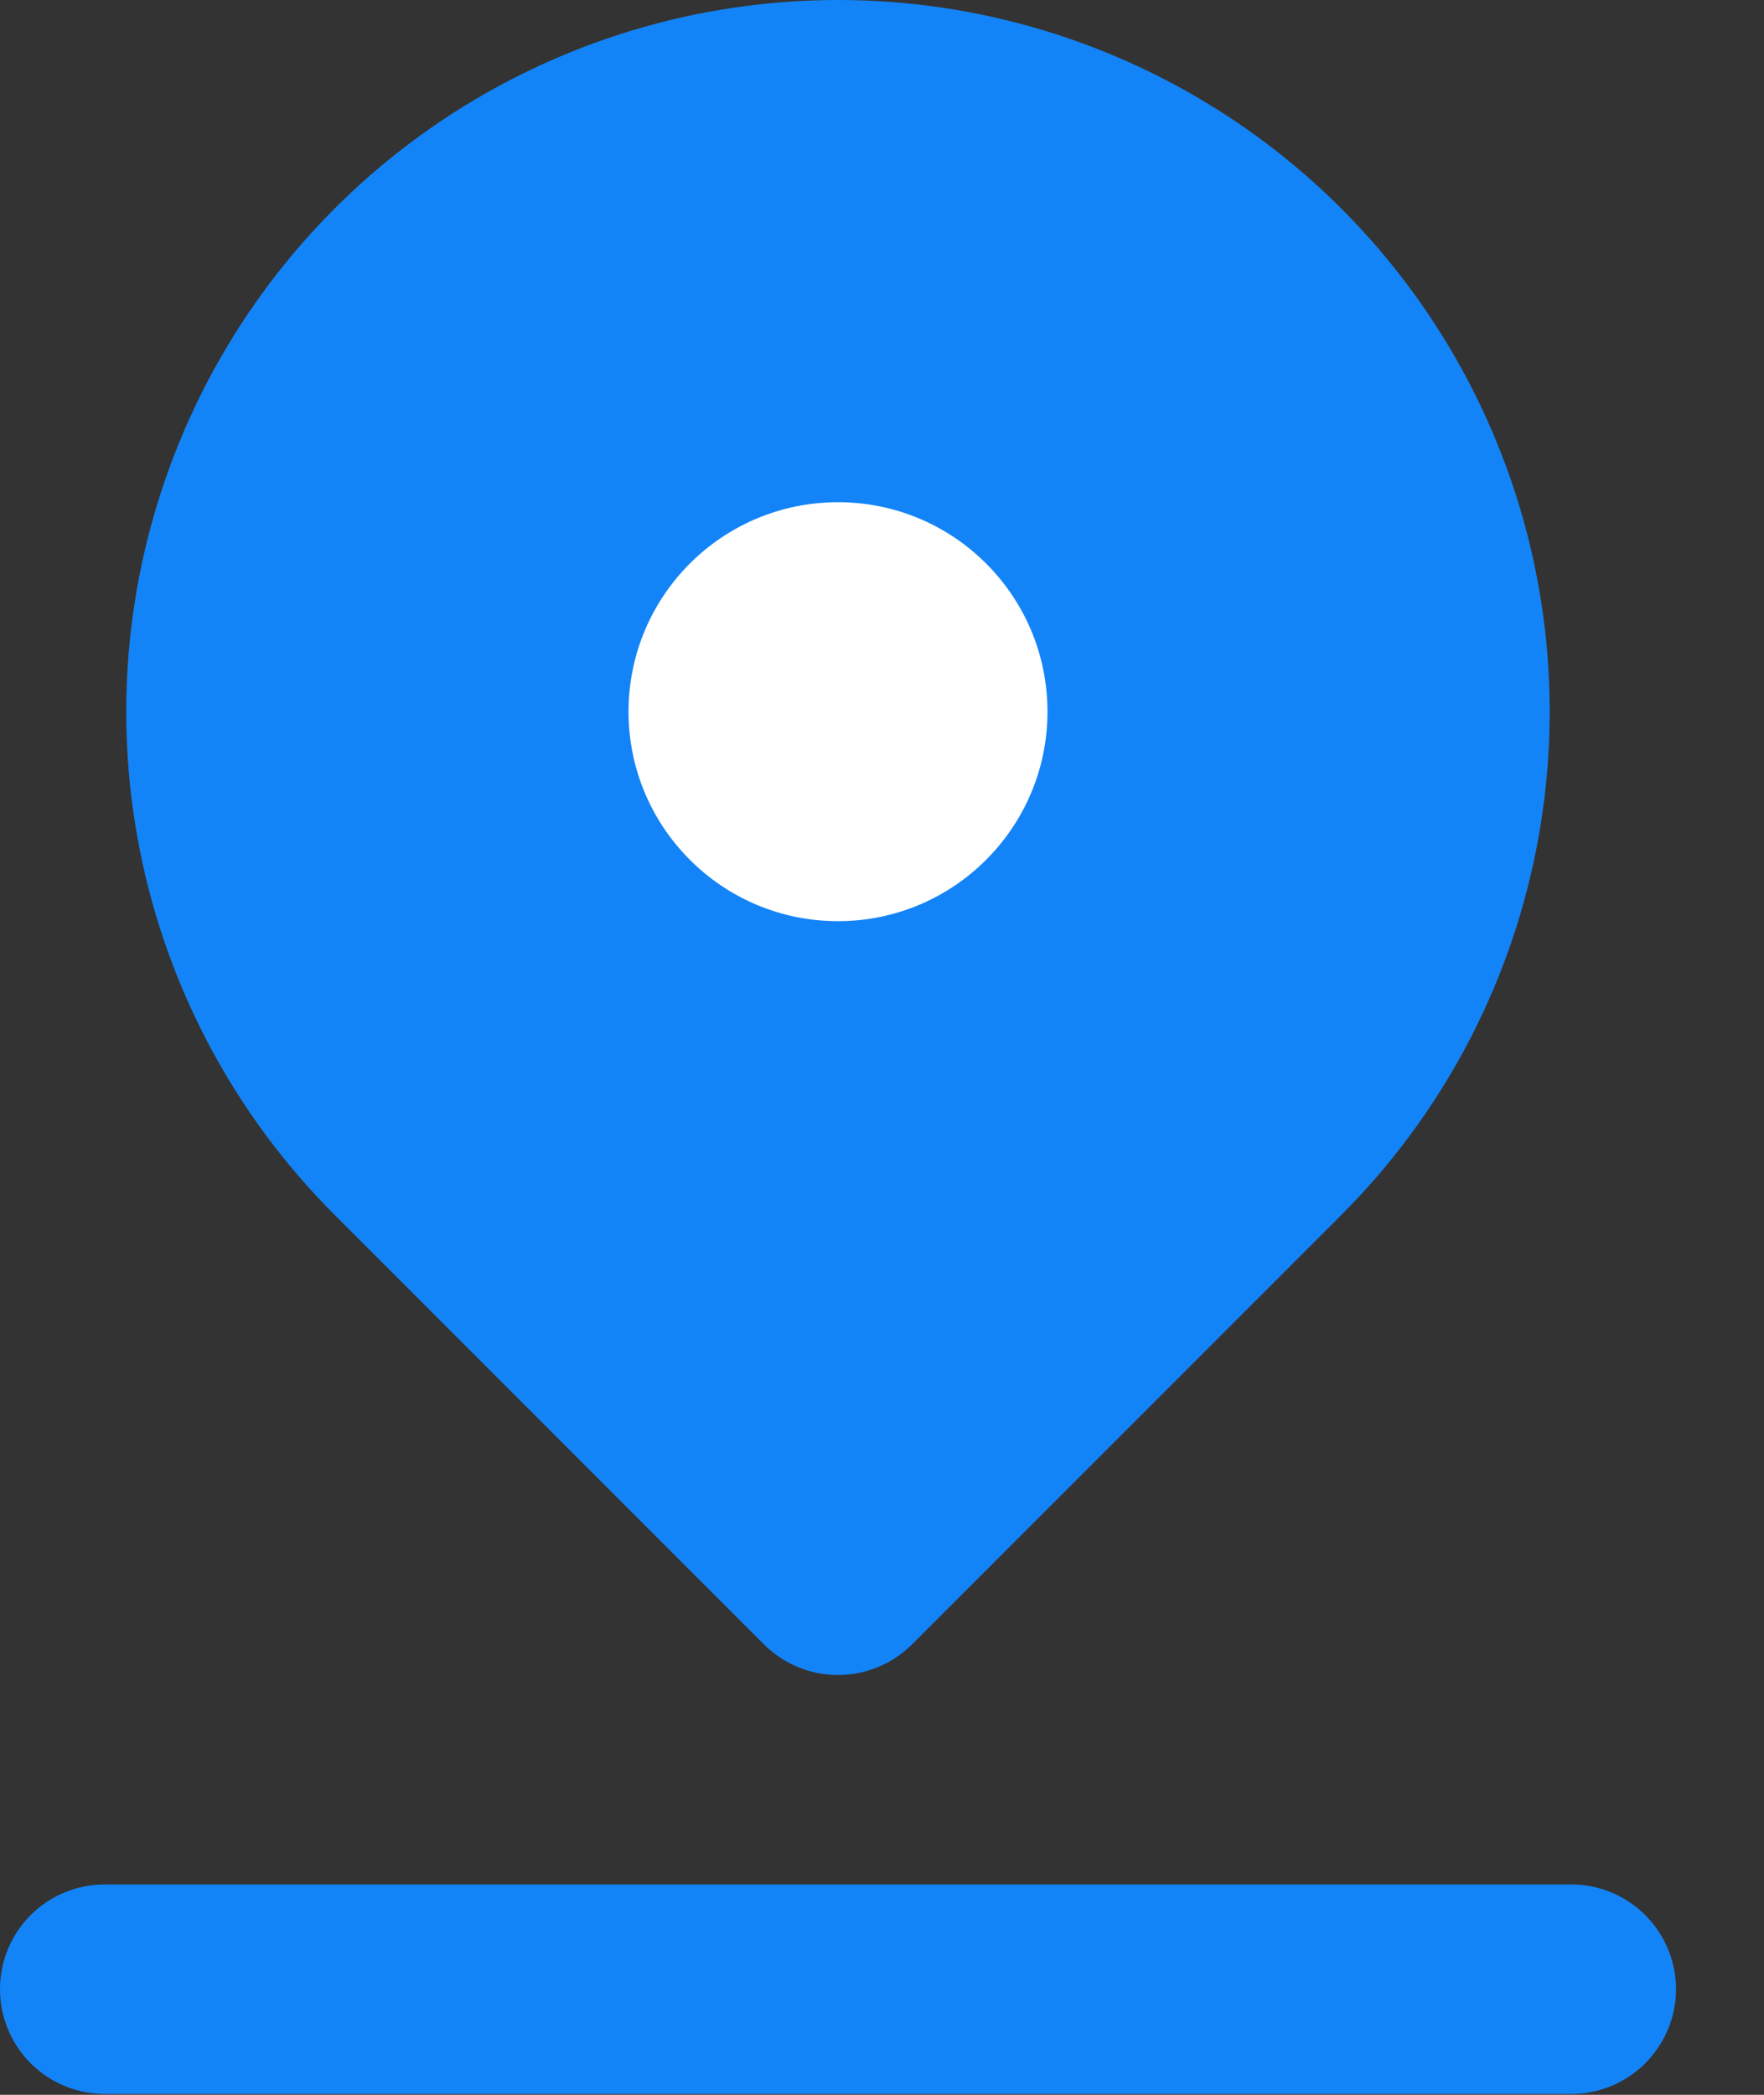 <svg width="16" height="19" viewBox="0 0 16 19" fill="none" xmlns="http://www.w3.org/2000/svg">
<rect x="0" y="0" width="16" height="19" fill="#333333" stroke="none"/>
<path d="M14.252 18.992H0.95C0.698 18.992 0.456 18.892 0.278 18.714C0.1 18.535 0 18.294 0 18.042C0 17.79 0.1 17.548 0.278 17.37C0.456 17.192 0.698 17.092 0.95 17.092H14.252C14.504 17.092 14.745 17.192 14.923 17.37C15.101 17.548 15.202 17.79 15.202 18.042C15.202 18.294 15.101 18.535 14.923 18.714C14.745 18.892 14.504 18.992 14.252 18.992Z" fill="#1384F7"/>
<path d="M7.601 15.192C7.476 15.192 7.352 15.168 7.237 15.12C7.122 15.072 7.017 15.002 6.929 14.914L3.036 11.02C2.133 10.117 1.518 8.967 1.269 7.715C1.02 6.463 1.148 5.165 1.637 3.985C2.125 2.806 2.953 1.797 4.014 1.088C5.076 0.379 6.324 0 7.601 0C8.878 0 10.126 0.379 11.187 1.088C12.249 1.797 13.076 2.806 13.565 3.985C14.054 5.165 14.181 6.463 13.932 7.715C13.683 8.967 13.069 10.117 12.166 11.02L8.273 14.914C8.184 15.002 8.08 15.072 7.964 15.12C7.849 15.168 7.726 15.192 7.601 15.192Z" fill="#1384F7"/>
<path d="M7.601 8.355C8.65 8.355 9.501 7.504 9.501 6.455C9.501 5.405 8.65 4.555 7.601 4.555C6.551 4.555 5.701 5.405 5.701 6.455C5.701 7.504 6.551 8.355 7.601 8.355Z" fill="white"/>
</svg>
